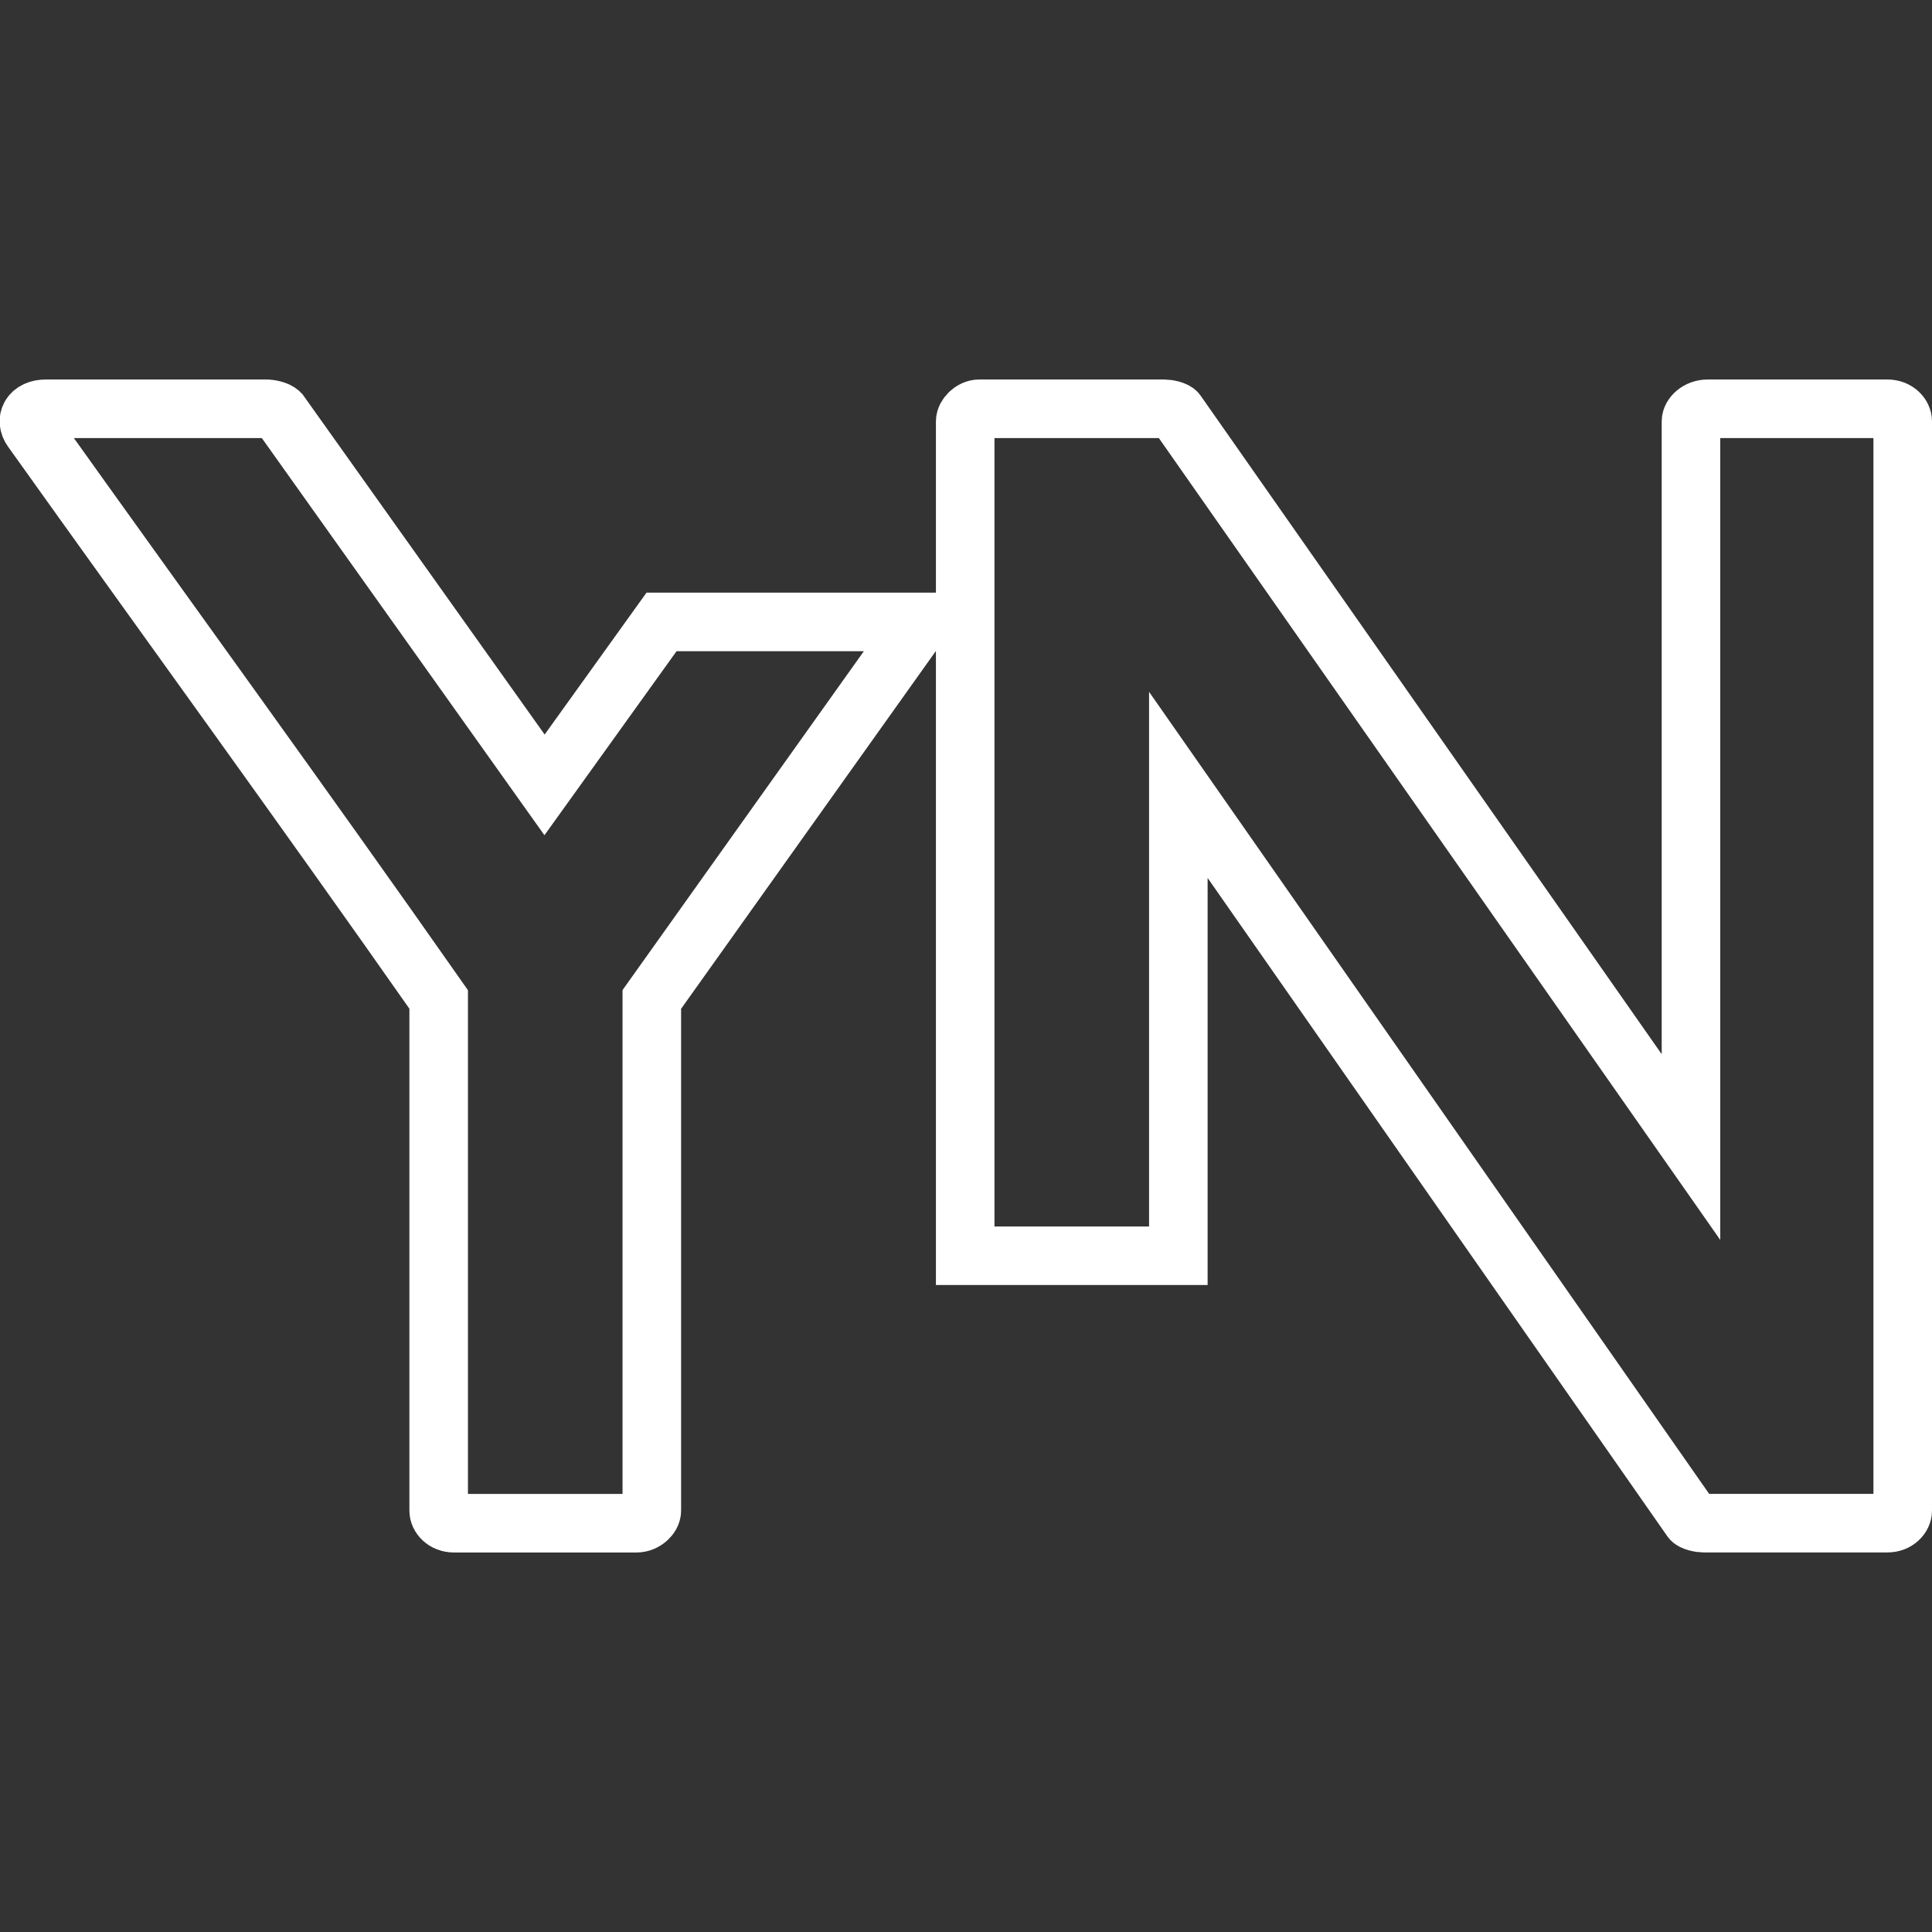 <?xml version="1.0" encoding="UTF-8" standalone="no"?>
<svg
   viewBox="0 0 500 500"
   version="1.1"
   id="svg1"
   sodipodi:docname="logo.svg"
   width="500"
   height="500"
   inkscape:version="1.3.2 (091e20e, 2023-11-25, custom)"
   inkscape:export-filename="..\..\..\..\..\Desktop\logo.png"
   inkscape:export-xdpi="96"
   inkscape:export-ydpi="96"
   xmlns:inkscape="http://www.inkscape.org/namespaces/inkscape"
   xmlns:sodipodi="http://sodipodi.sourceforge.net/DTD/sodipodi-0.dtd"
   xmlns="http://www.w3.org/2000/svg"
   xmlns:svg="http://www.w3.org/2000/svg">
  <rect x="0" y="0" width="500" height="500" fill="#333333" stroke="none"/>
  <defs
     id="defs1" />
  <sodipodi:namedview
     id="namedview1"
     pagecolor="#515151"
     bordercolor="#000000"
     borderopacity="0.25"
     inkscape:showpageshadow="2"
     inkscape:pageopacity="0.0"
     inkscape:pagecheckerboard="0"
     inkscape:deskcolor="#d1d1d1"
     inkscape:zoom="0.82561581"
     inkscape:cx="245.27147"
     inkscape:cy="370.02683"
     inkscape:window-width="1680"
     inkscape:window-height="987"
     inkscape:window-x="-8"
     inkscape:window-y="18"
     inkscape:window-maximized="1"
     inkscape:current-layer="svg1" />
  <path
     d="m 11.861,105.792 c -3.97,0 -5.41,2.879 -3.607,5.41 34.975,49.024 70.663,98.063 105.275,147.451 v 132.312 c 0,1.44 1.44,3.243 3.97,3.243 h 47.22 c 2.167,0 3.97,-1.803 3.97,-3.243 v -132.312 l 69.572,-97.7 h -67.056 l -30.278,42.174 -68.496,-96.26 c -0.727,-0.727 -2.531,-1.076 -3.607,-1.076 z m 241.539,0 c -1.803,0 -3.607,1.803 -3.607,3.243 v 215.949 h 55.16 V 203.128 l 132.673,189.989 c 0.364,0.727 2.531,1.076 3.243,1.076 h 47.583 c 2.531,0 3.97,-1.803 3.97,-3.243 v -281.915 c 0,-1.44 -1.44,-3.243 -3.97,-3.243 h -46.508 c -2.531,0 -4.319,1.803 -4.319,3.243 V 296.857 L 304.605,106.868 c -0.364,-0.727 -2.531,-1.076 -3.243,-1.076 z"
     id="path1"
     style="fill:#ffffff;fill-opacity:0;stroke:#ffffff;stroke-width:15.154;stroke-opacity:1" />
</svg>
